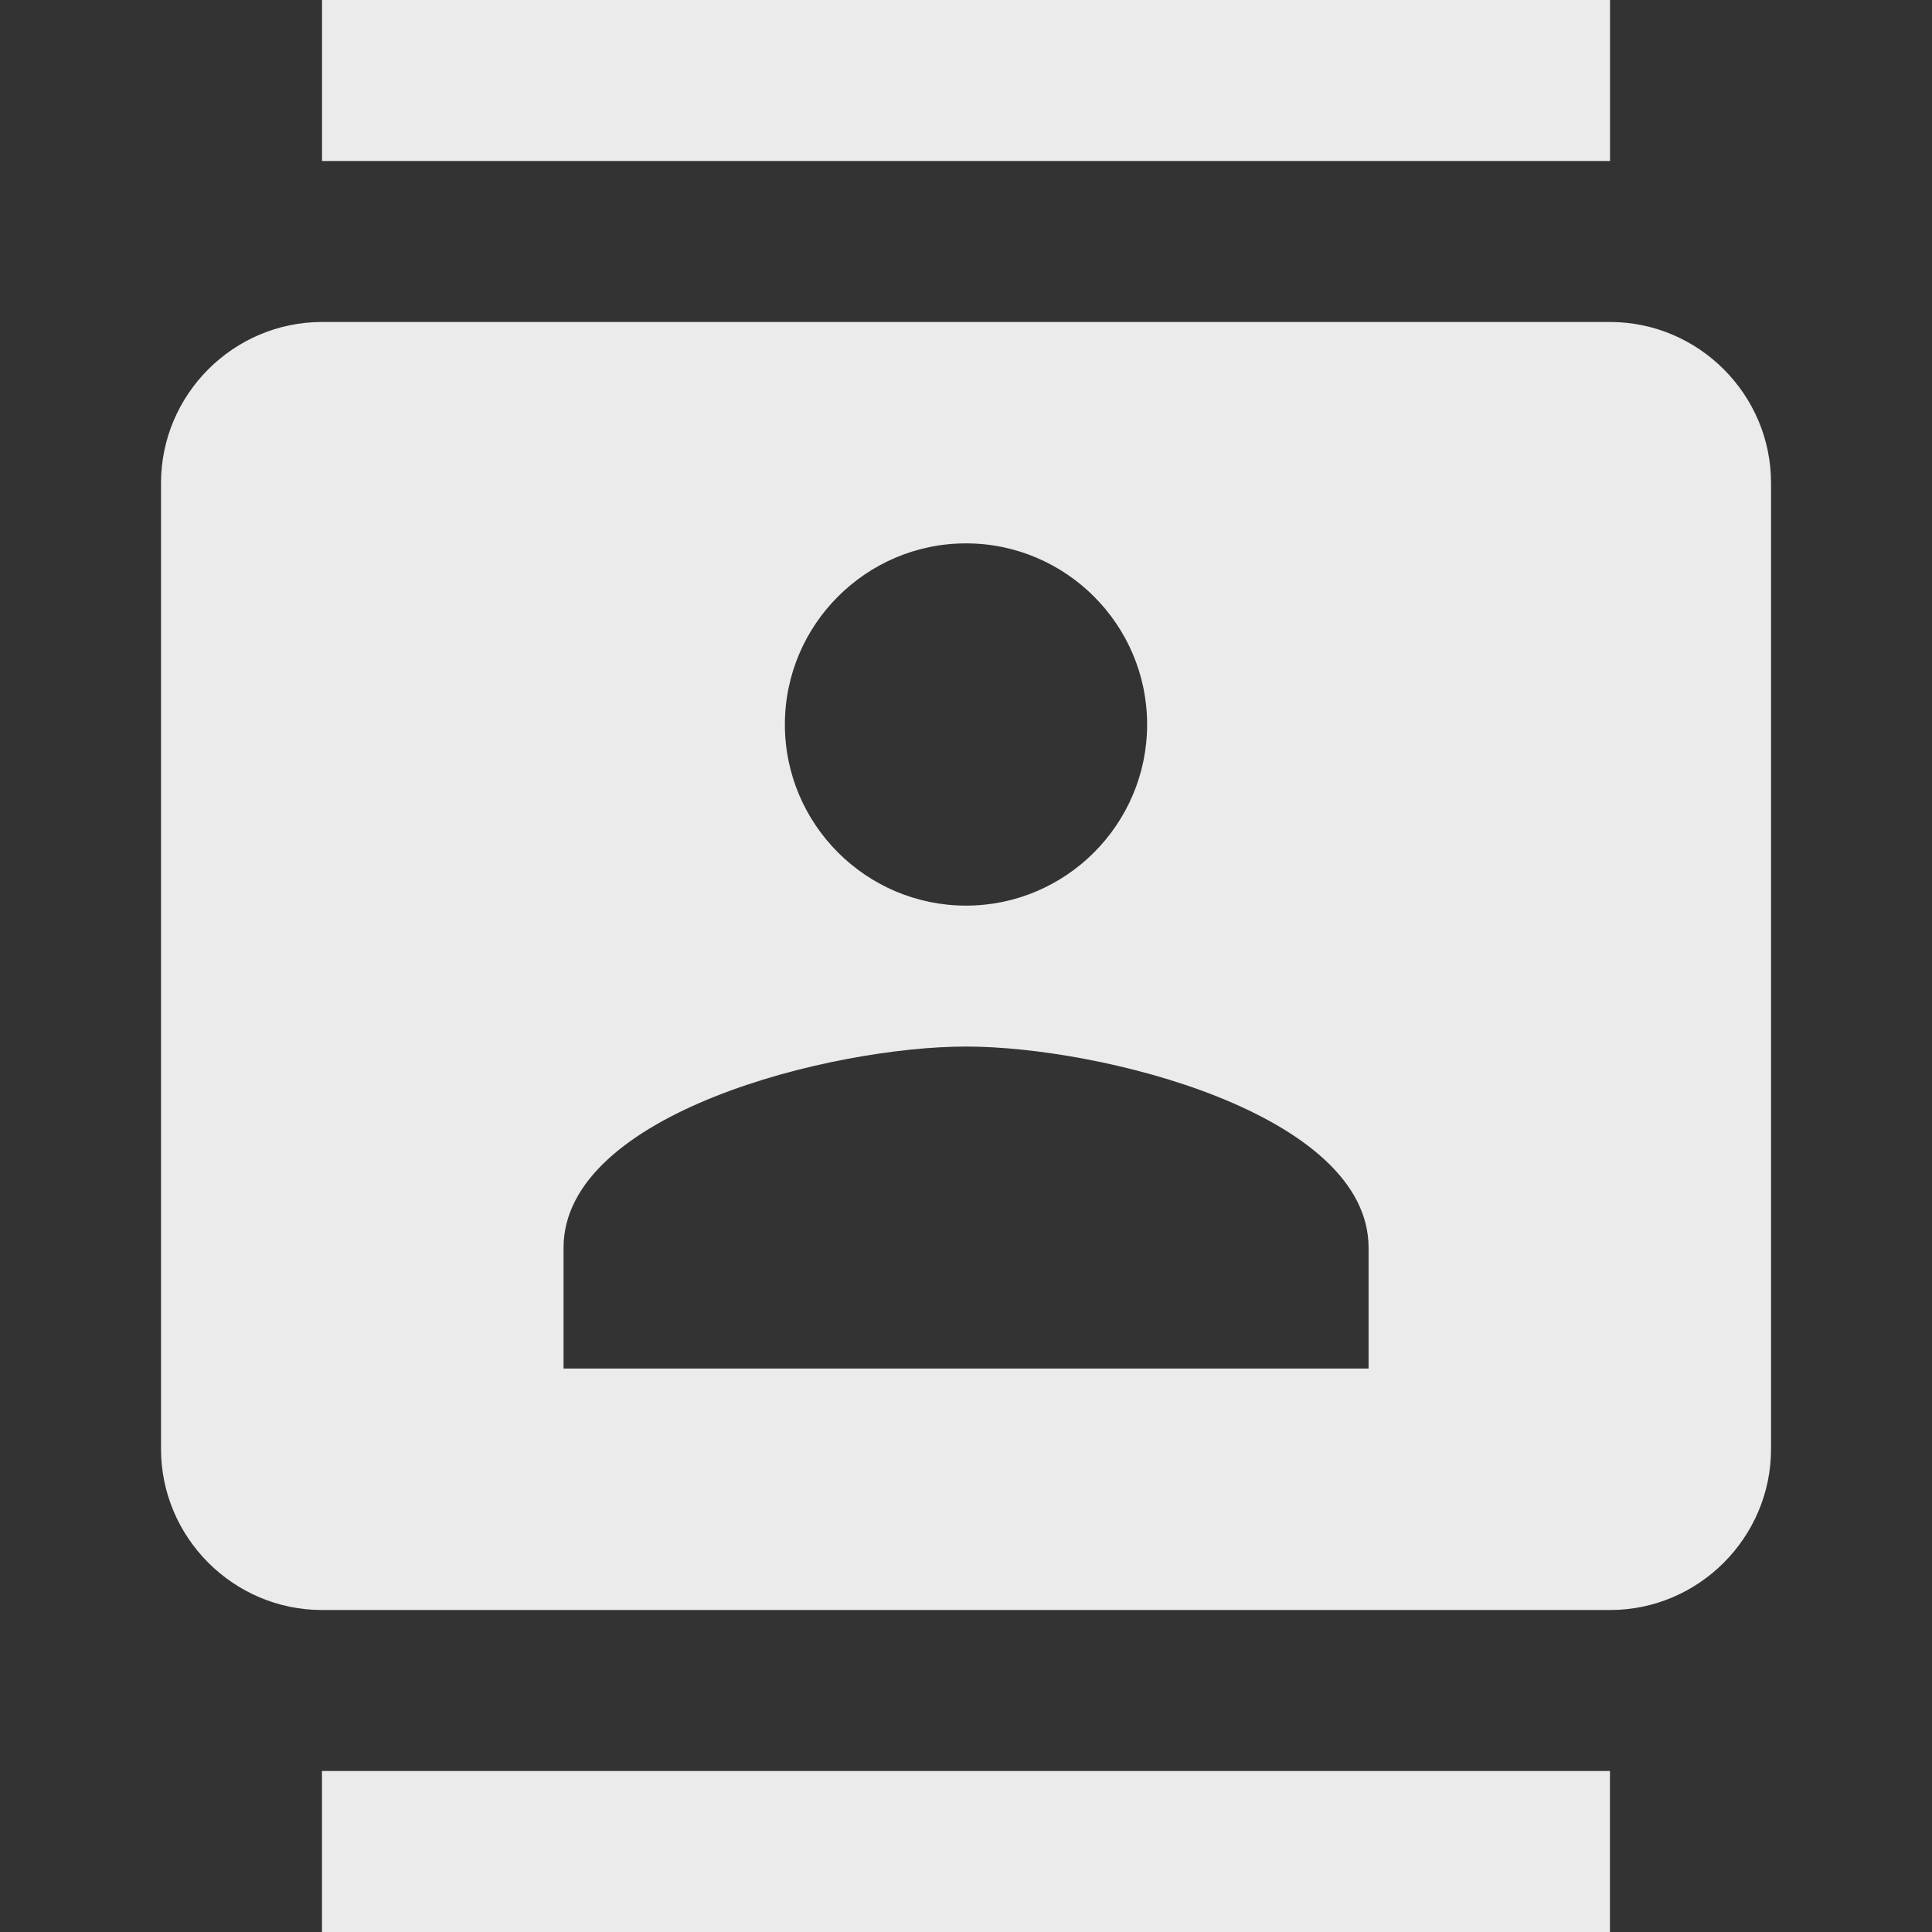 <!-- Generated by IcoMoon.io -->
<svg version="1.1" xmlns="http://www.w3.org/2000/svg" width="32" height="32" viewBox="0 0 32 32">
<rect x="0" y="0" width="32" height="32" fill="#333333" stroke="none"/>
<title>mt-contacts</title>
<path fill="#ebebeb" d="M26.667 0h-21.333v2.667h21.333v-2.667zM5.333 32h21.333v-2.667h-21.333v2.667zM26.667 5.333h-21.333c-1.467 0-2.667 1.2-2.667 2.667v16c0 1.467 1.2 2.667 2.667 2.667h21.333c1.467 0 2.667-1.2 2.667-2.667v-16c0-1.467-1.2-2.667-2.667-2.667v0zM16 9c1.653 0 3 1.347 3 3s-1.347 3-3 3c-1.653 0-3-1.347-3-3s1.347-3 3-3v0zM22.667 22.667h-13.333v-2c0-2.227 4.44-3.333 6.667-3.333s6.667 1.107 6.667 3.333v2z"></path>
</svg>
